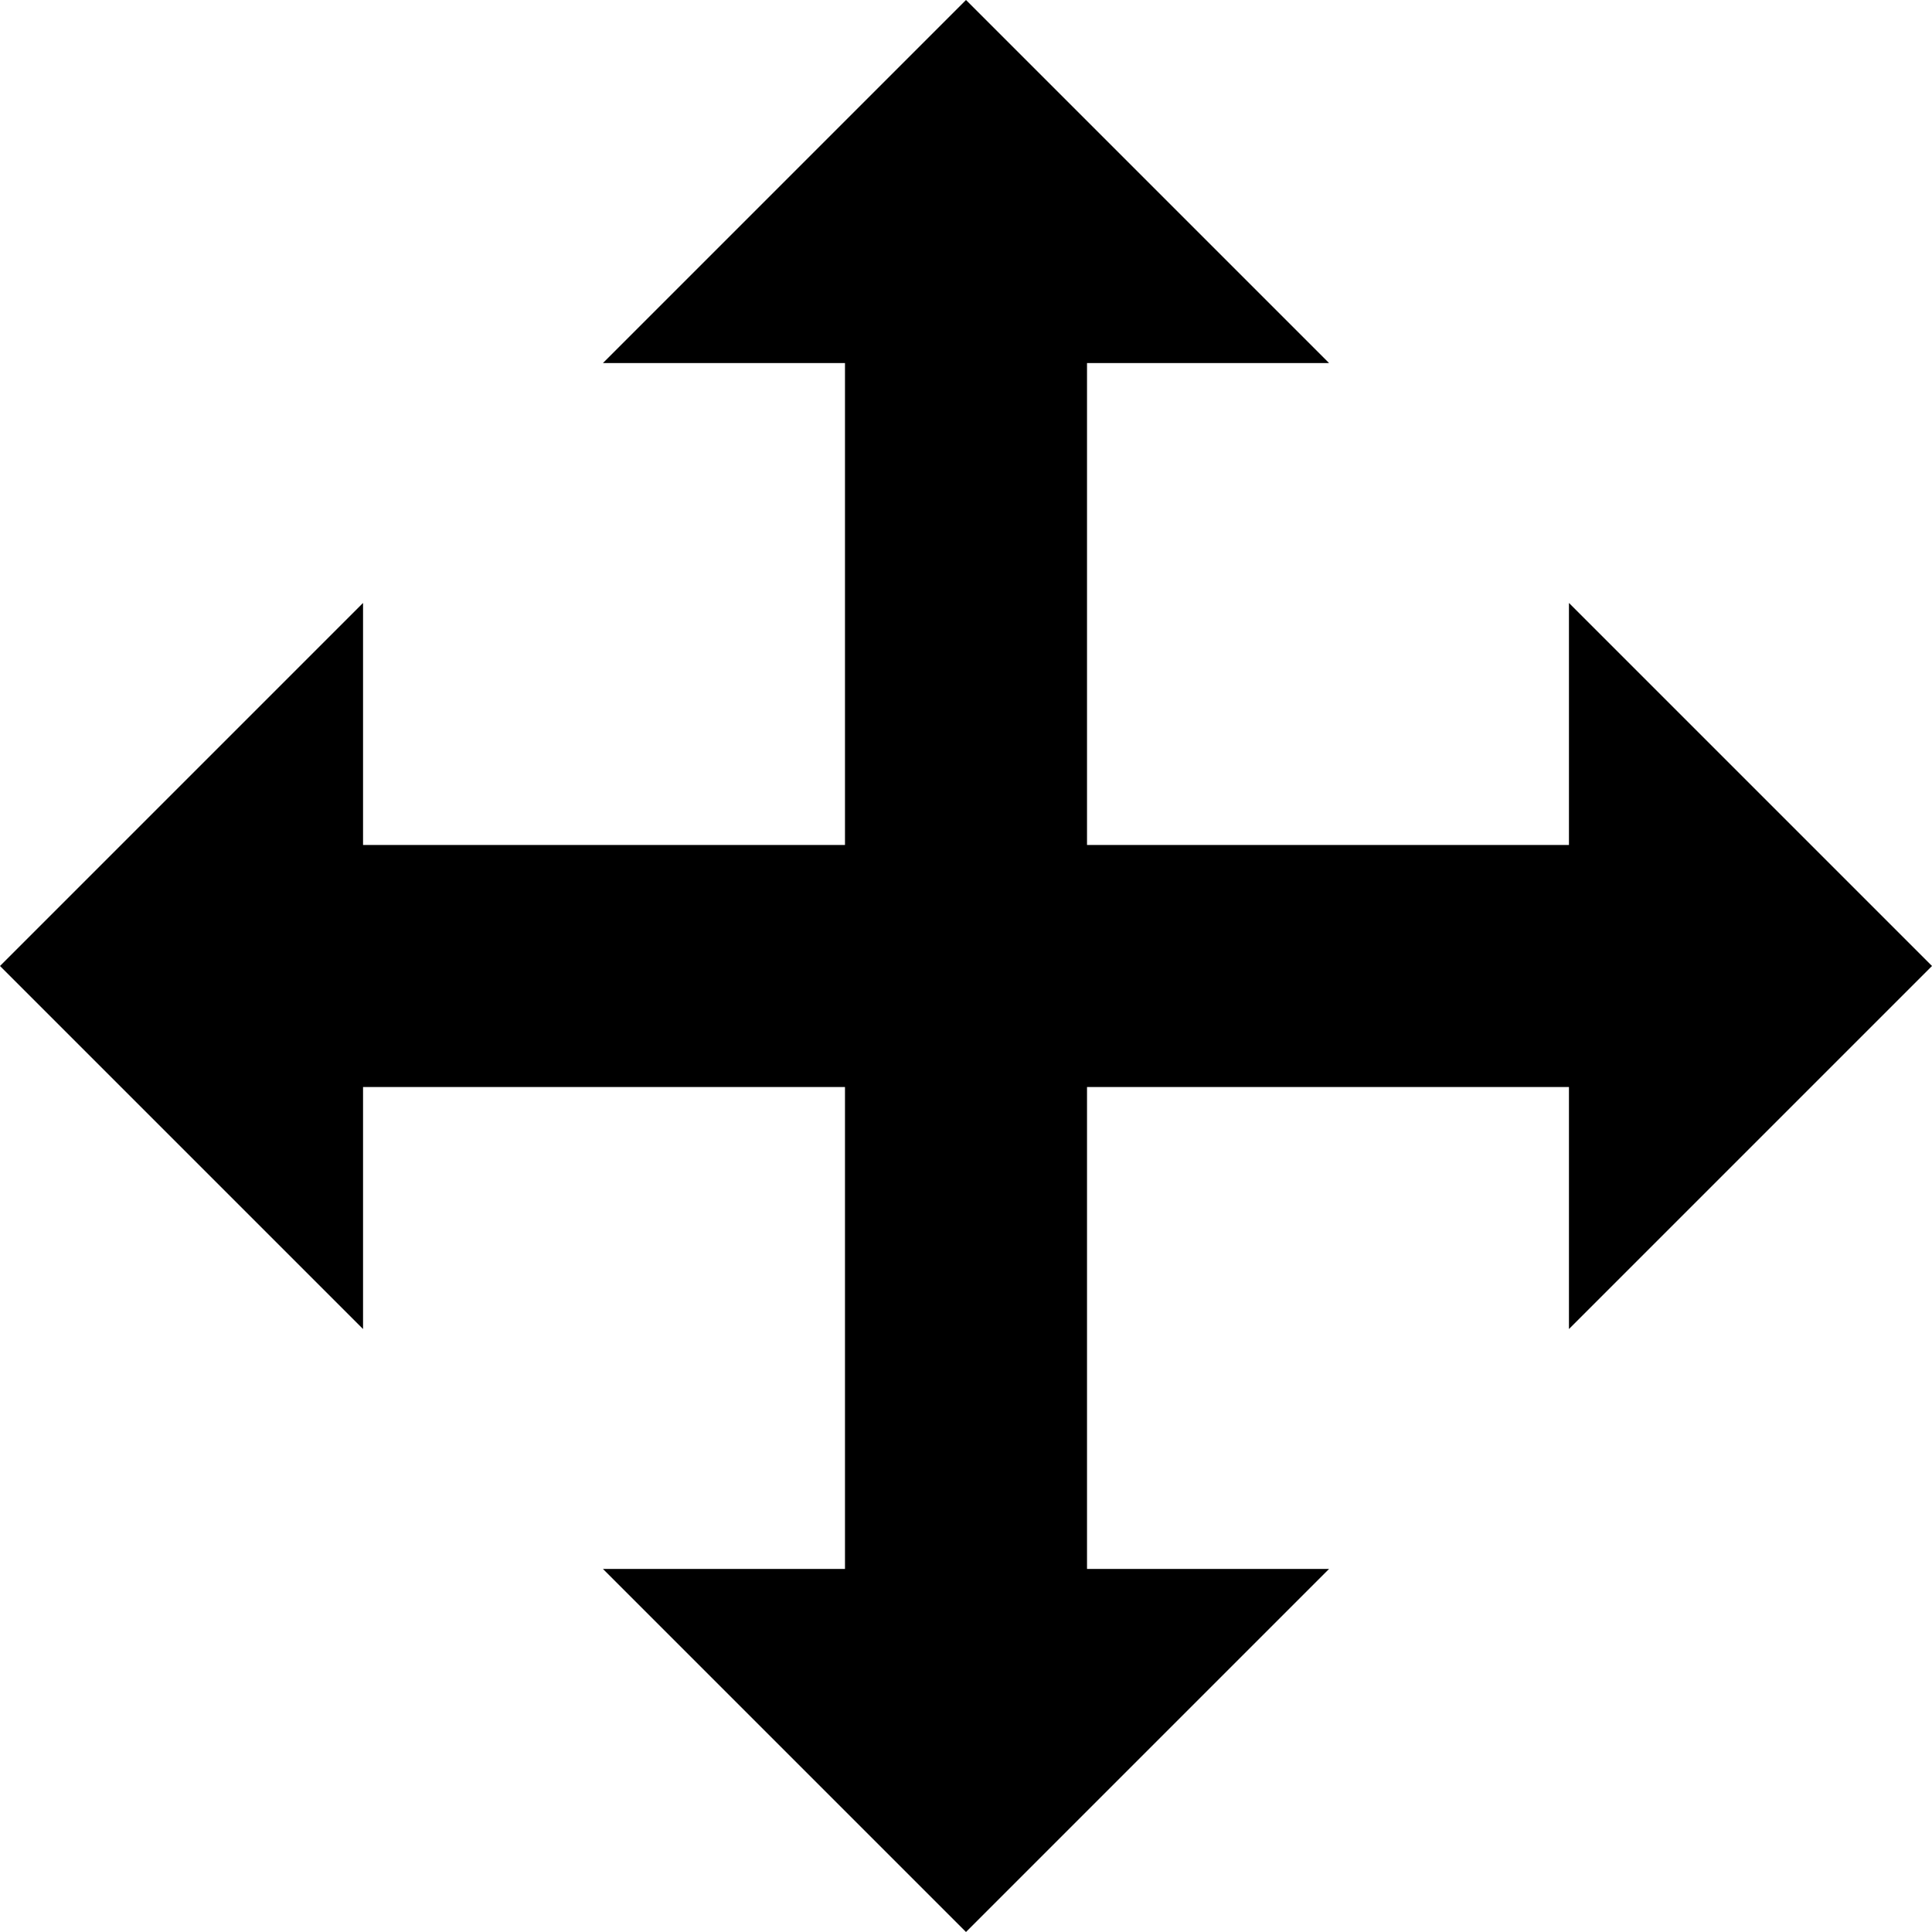 <svg xmlns="http://www.w3.org/2000/svg" viewBox="57 -71 910 910"><path d="M967 384L796 213L796 327L569 327L569 100L683 100L512-71L341 100L455 100L455 327L228 327L228 213L57 384L228 555L228 441L455 441L455 668L341 668L512 839L683 668L569 668L569 441L796 441L796 555Z"/></svg>